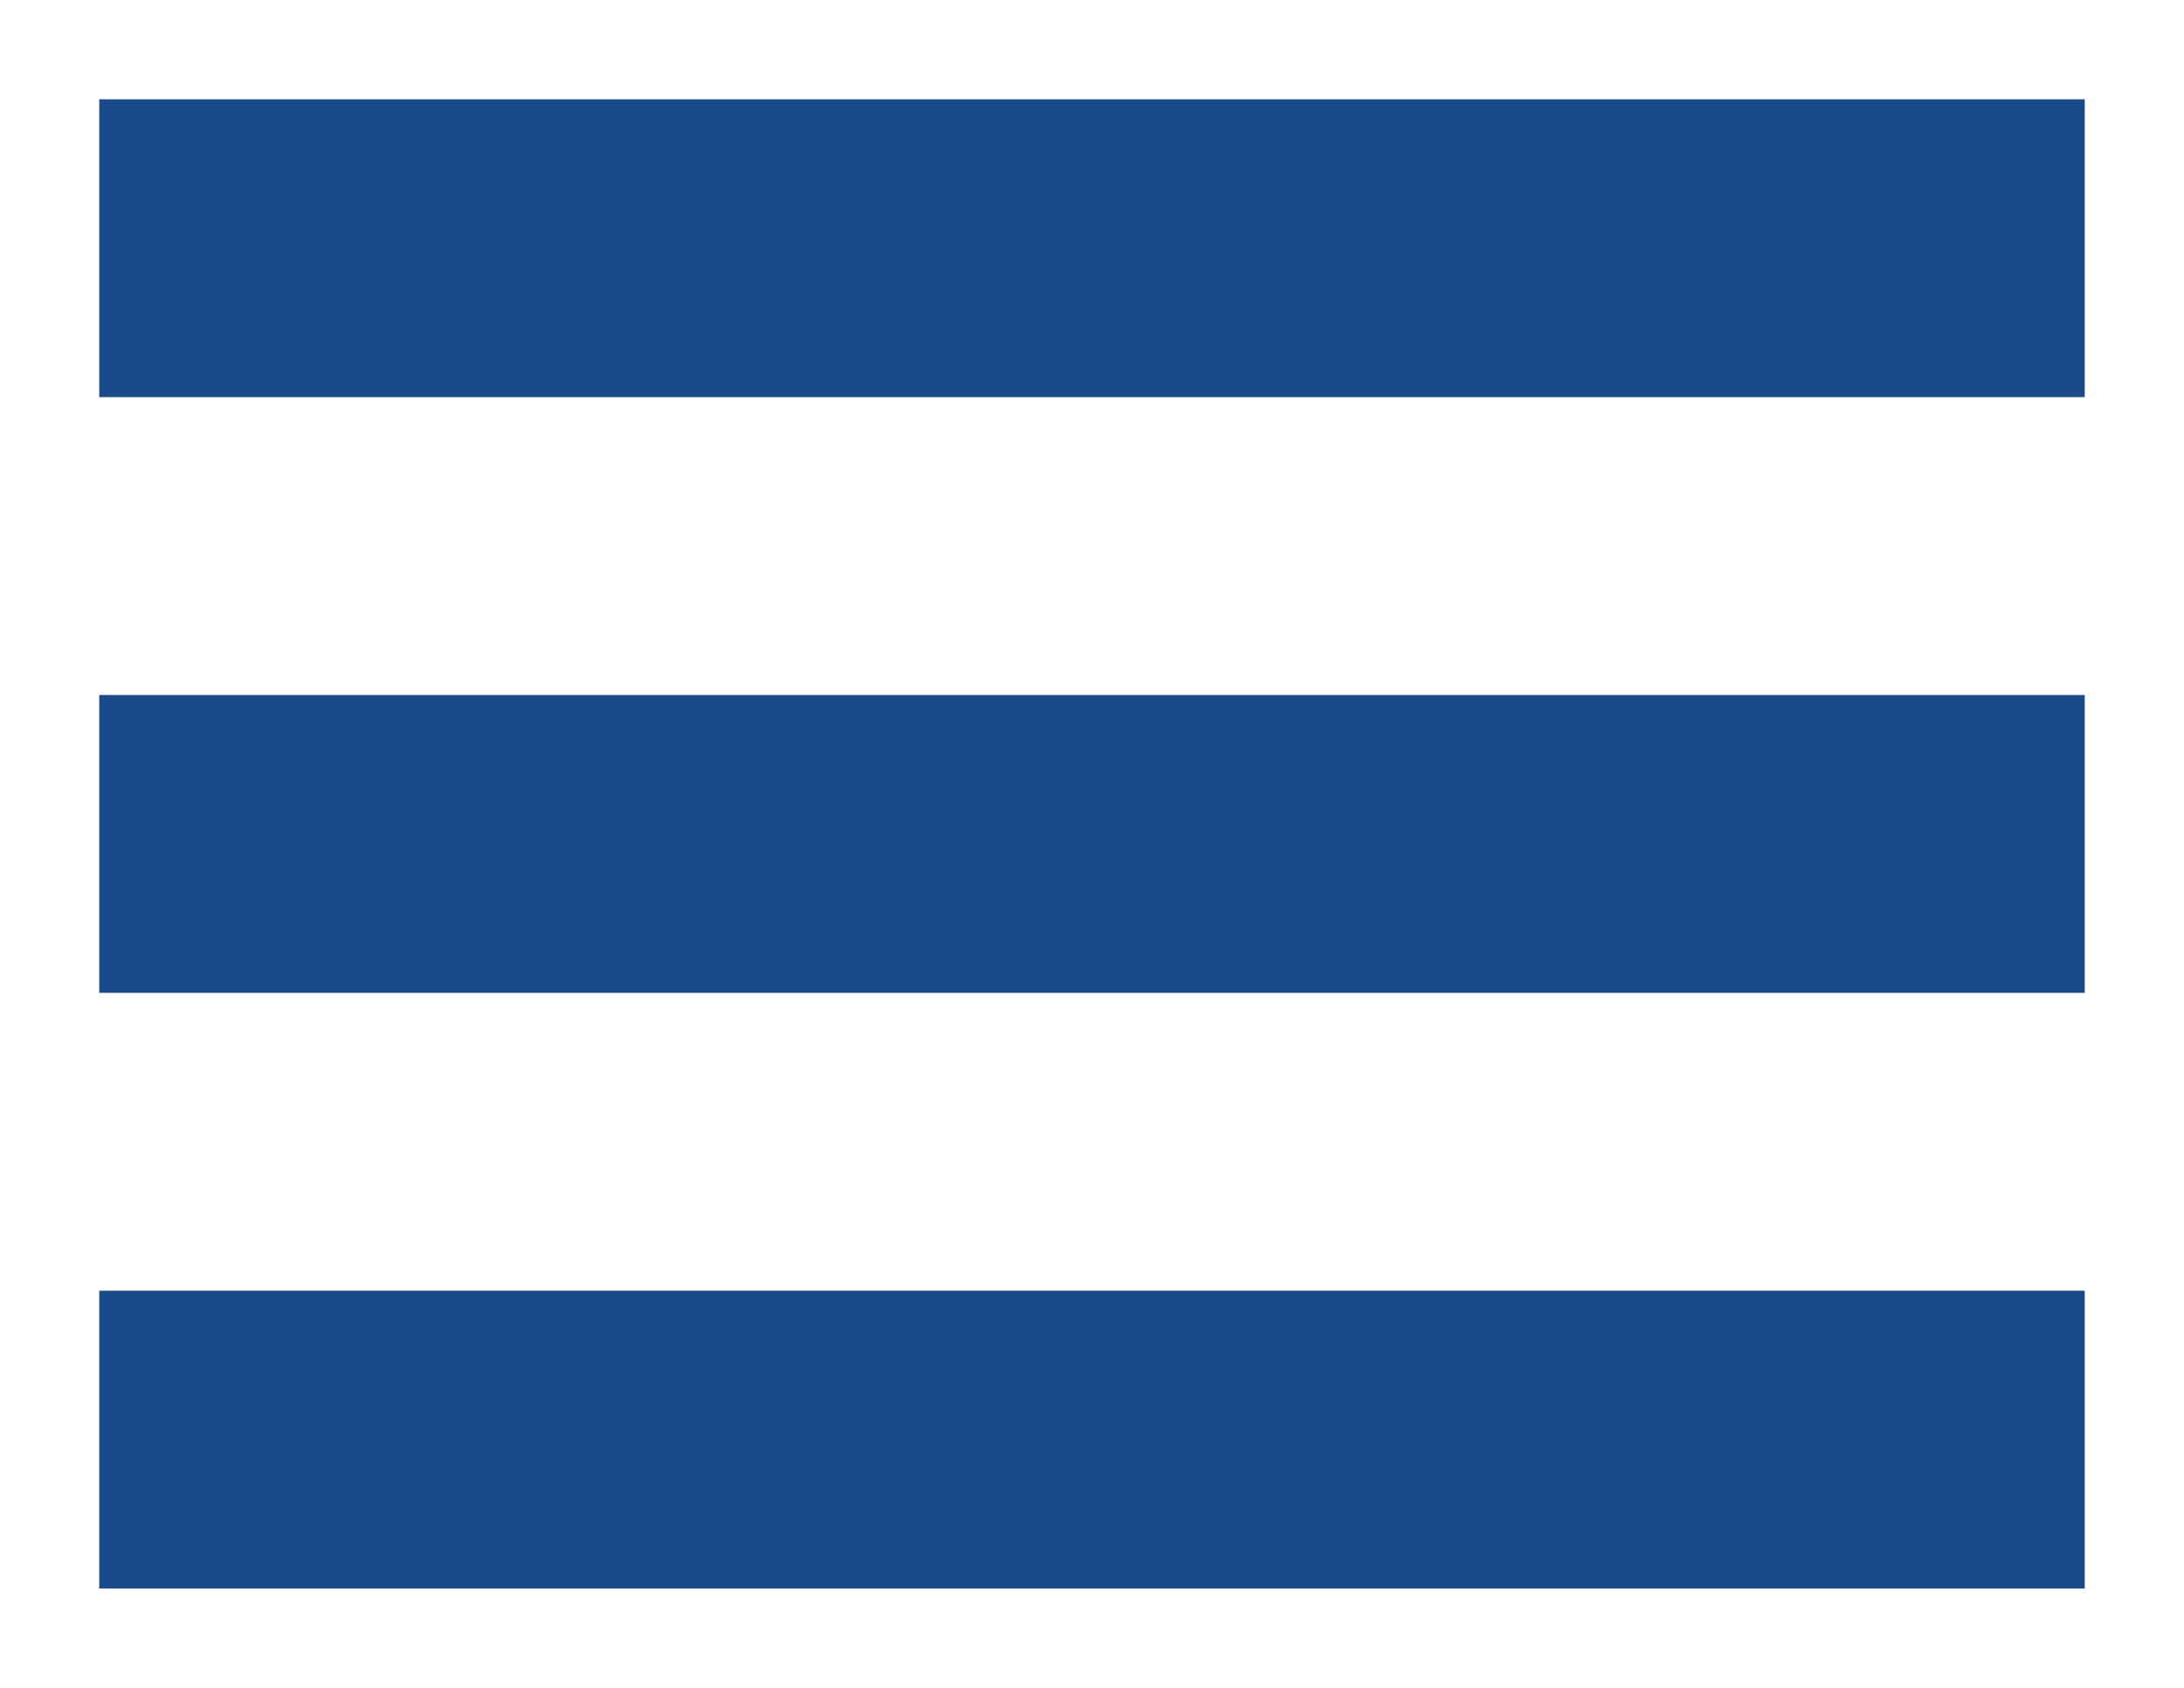 <svg xmlns="http://www.w3.org/2000/svg" viewBox="0 0 22 17" width="22" height="17">
	<style>
		tspan { white-space:pre }
		.shp0 { fill: #1b4a8a } 
	</style>
	<g id="Menu">
		<path id="menu icon" class="shp0" d="M1 1L21 1L21 4L1 4L1 1ZM1 7L21 7L21 10L1 10L1 7ZM1 13L21 13L21 16L1 16L1 13Z" />
	</g>
</svg>